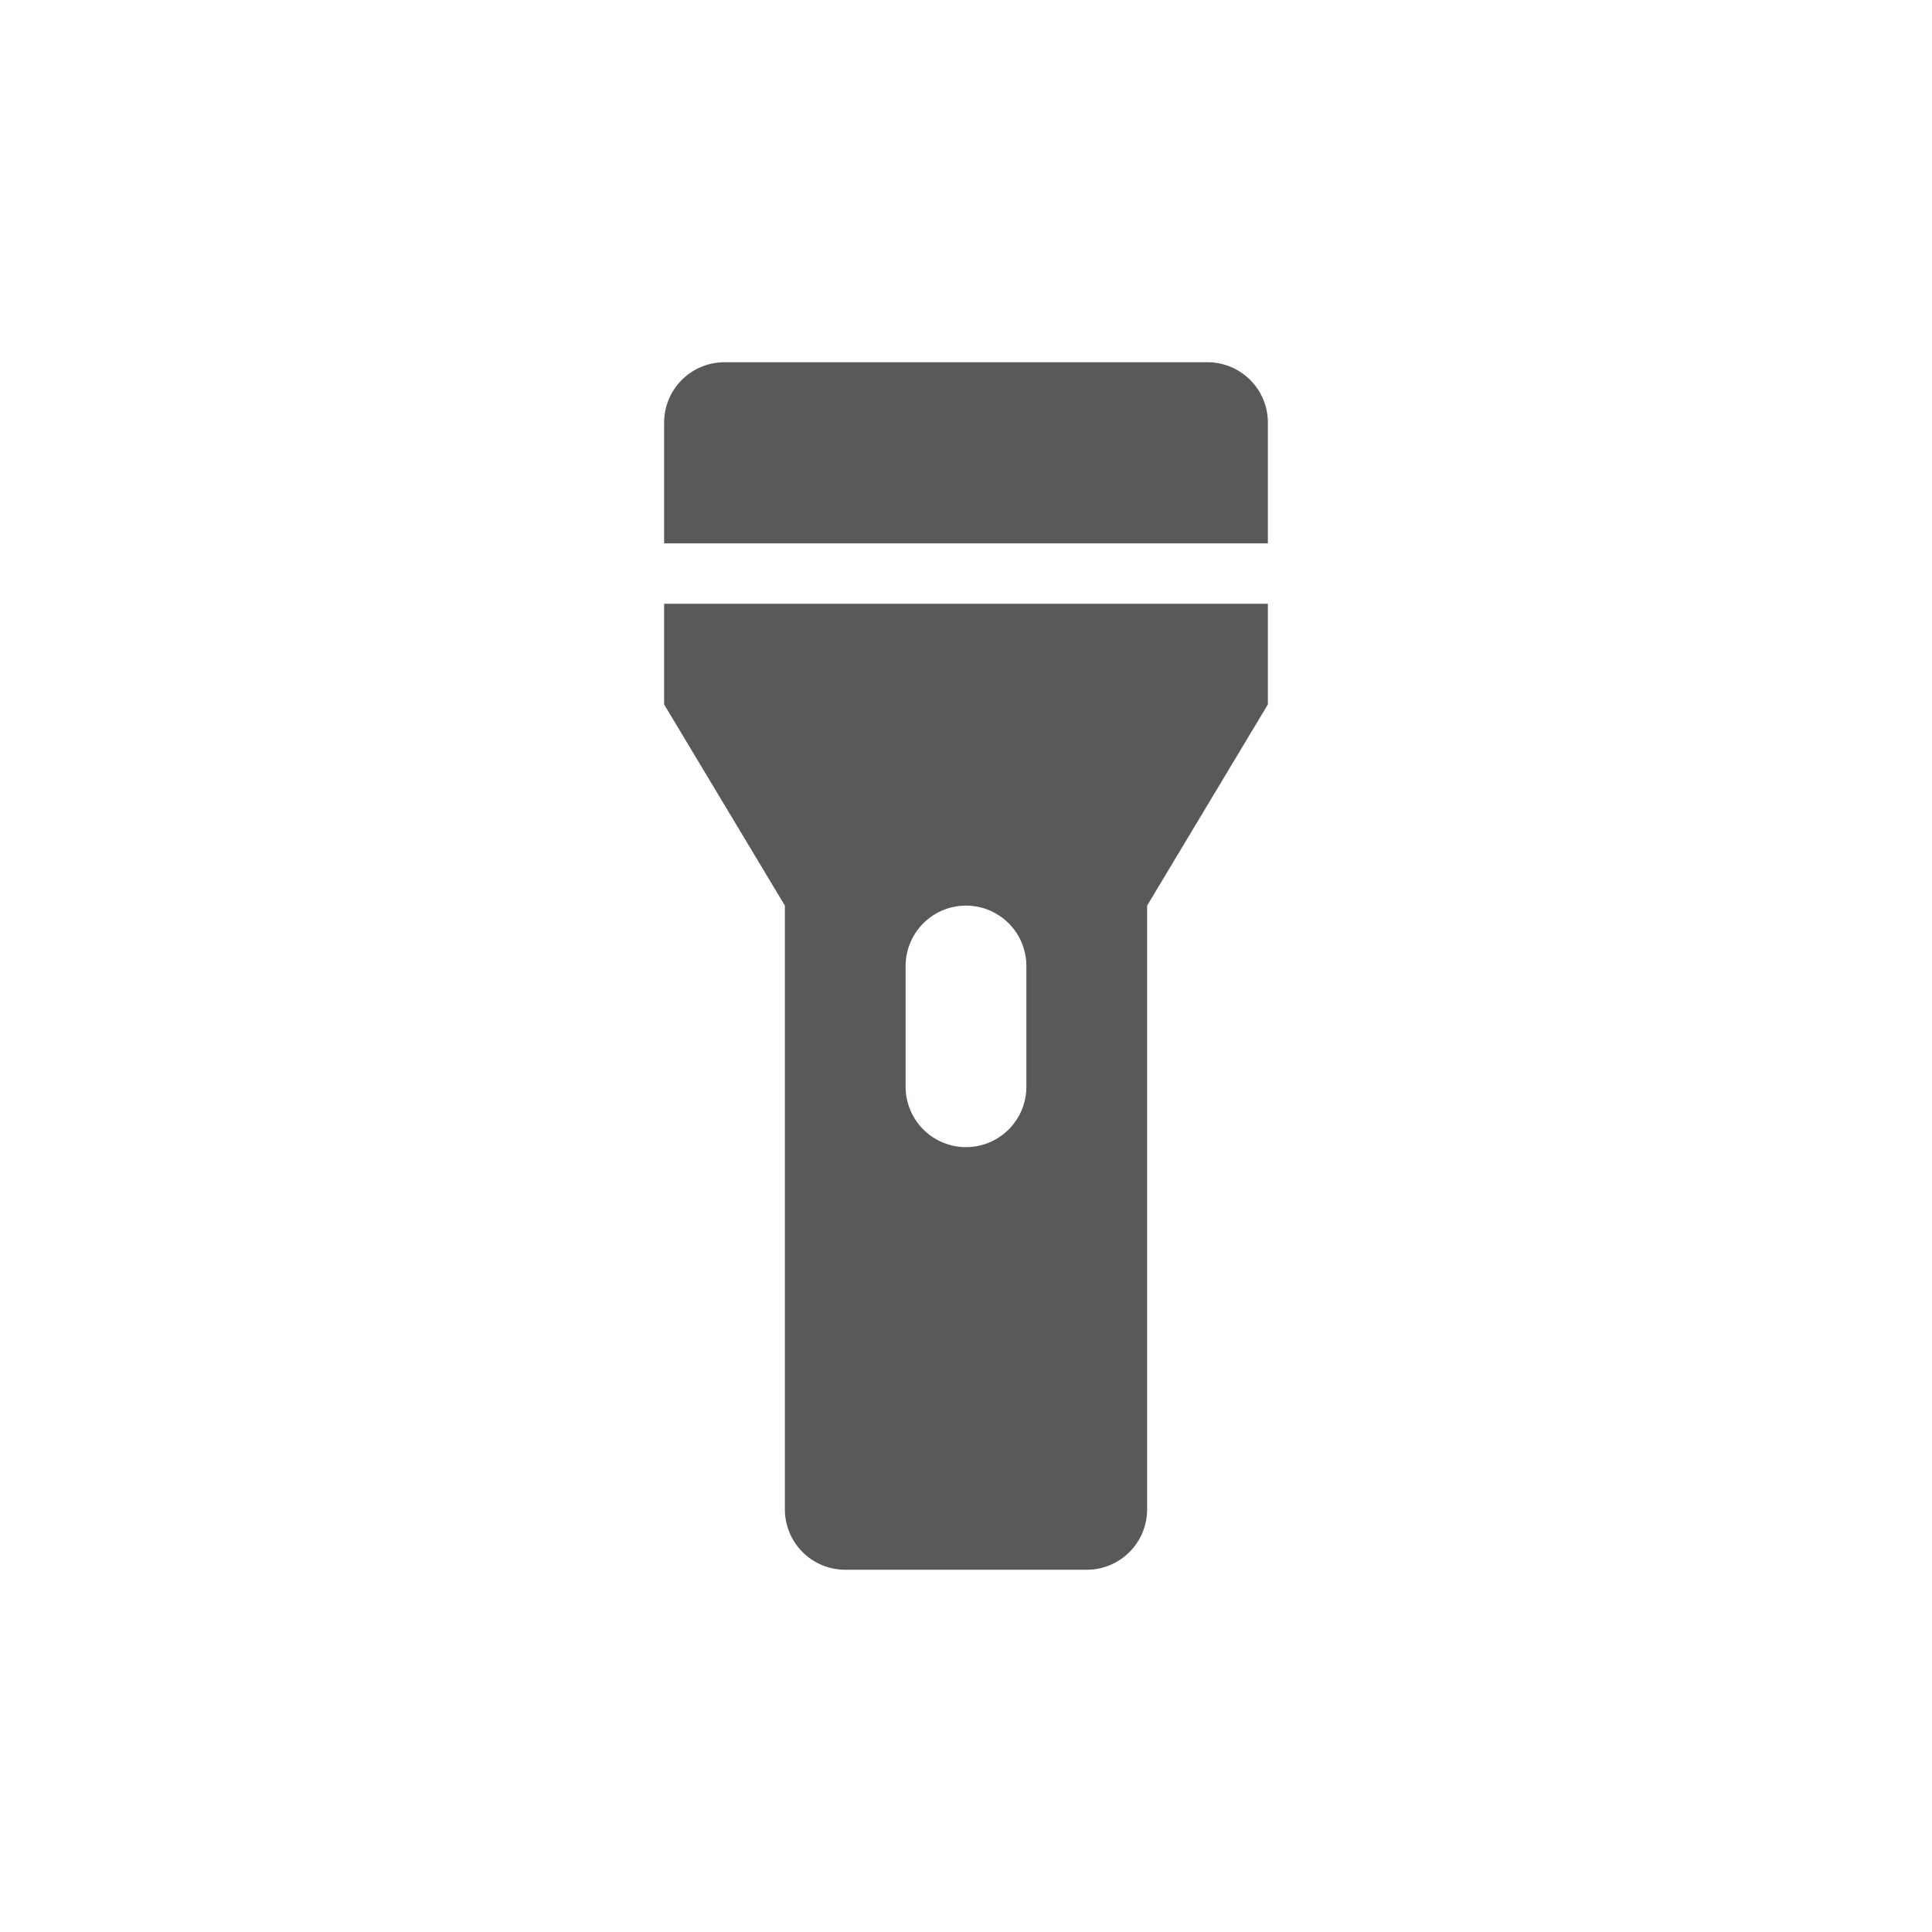 <svg id="Layer_1" data-name="Layer 1" xmlns="http://www.w3.org/2000/svg" viewBox="0 0 128 128"><defs><style>.cls-1{fill:none;}.cls-2{fill:#58595b;}</style></defs><title>flashlight</title><rect class="cls-1" width="128" height="128"/><path class="cls-2" d="M80,24H48a4,4,0,0,0-4,4v8H84V28A4,4,0,0,0,80,24Z"/><path class="cls-2" d="M44,40v6.67L52,60v40a4,4,0,0,0,4,4H72a4,4,0,0,0,4-4V60l8-13.33V40H44ZM68,72a4,4,0,0,1-8,0V64a4,4,0,0,1,8,0v8Z"/></svg>